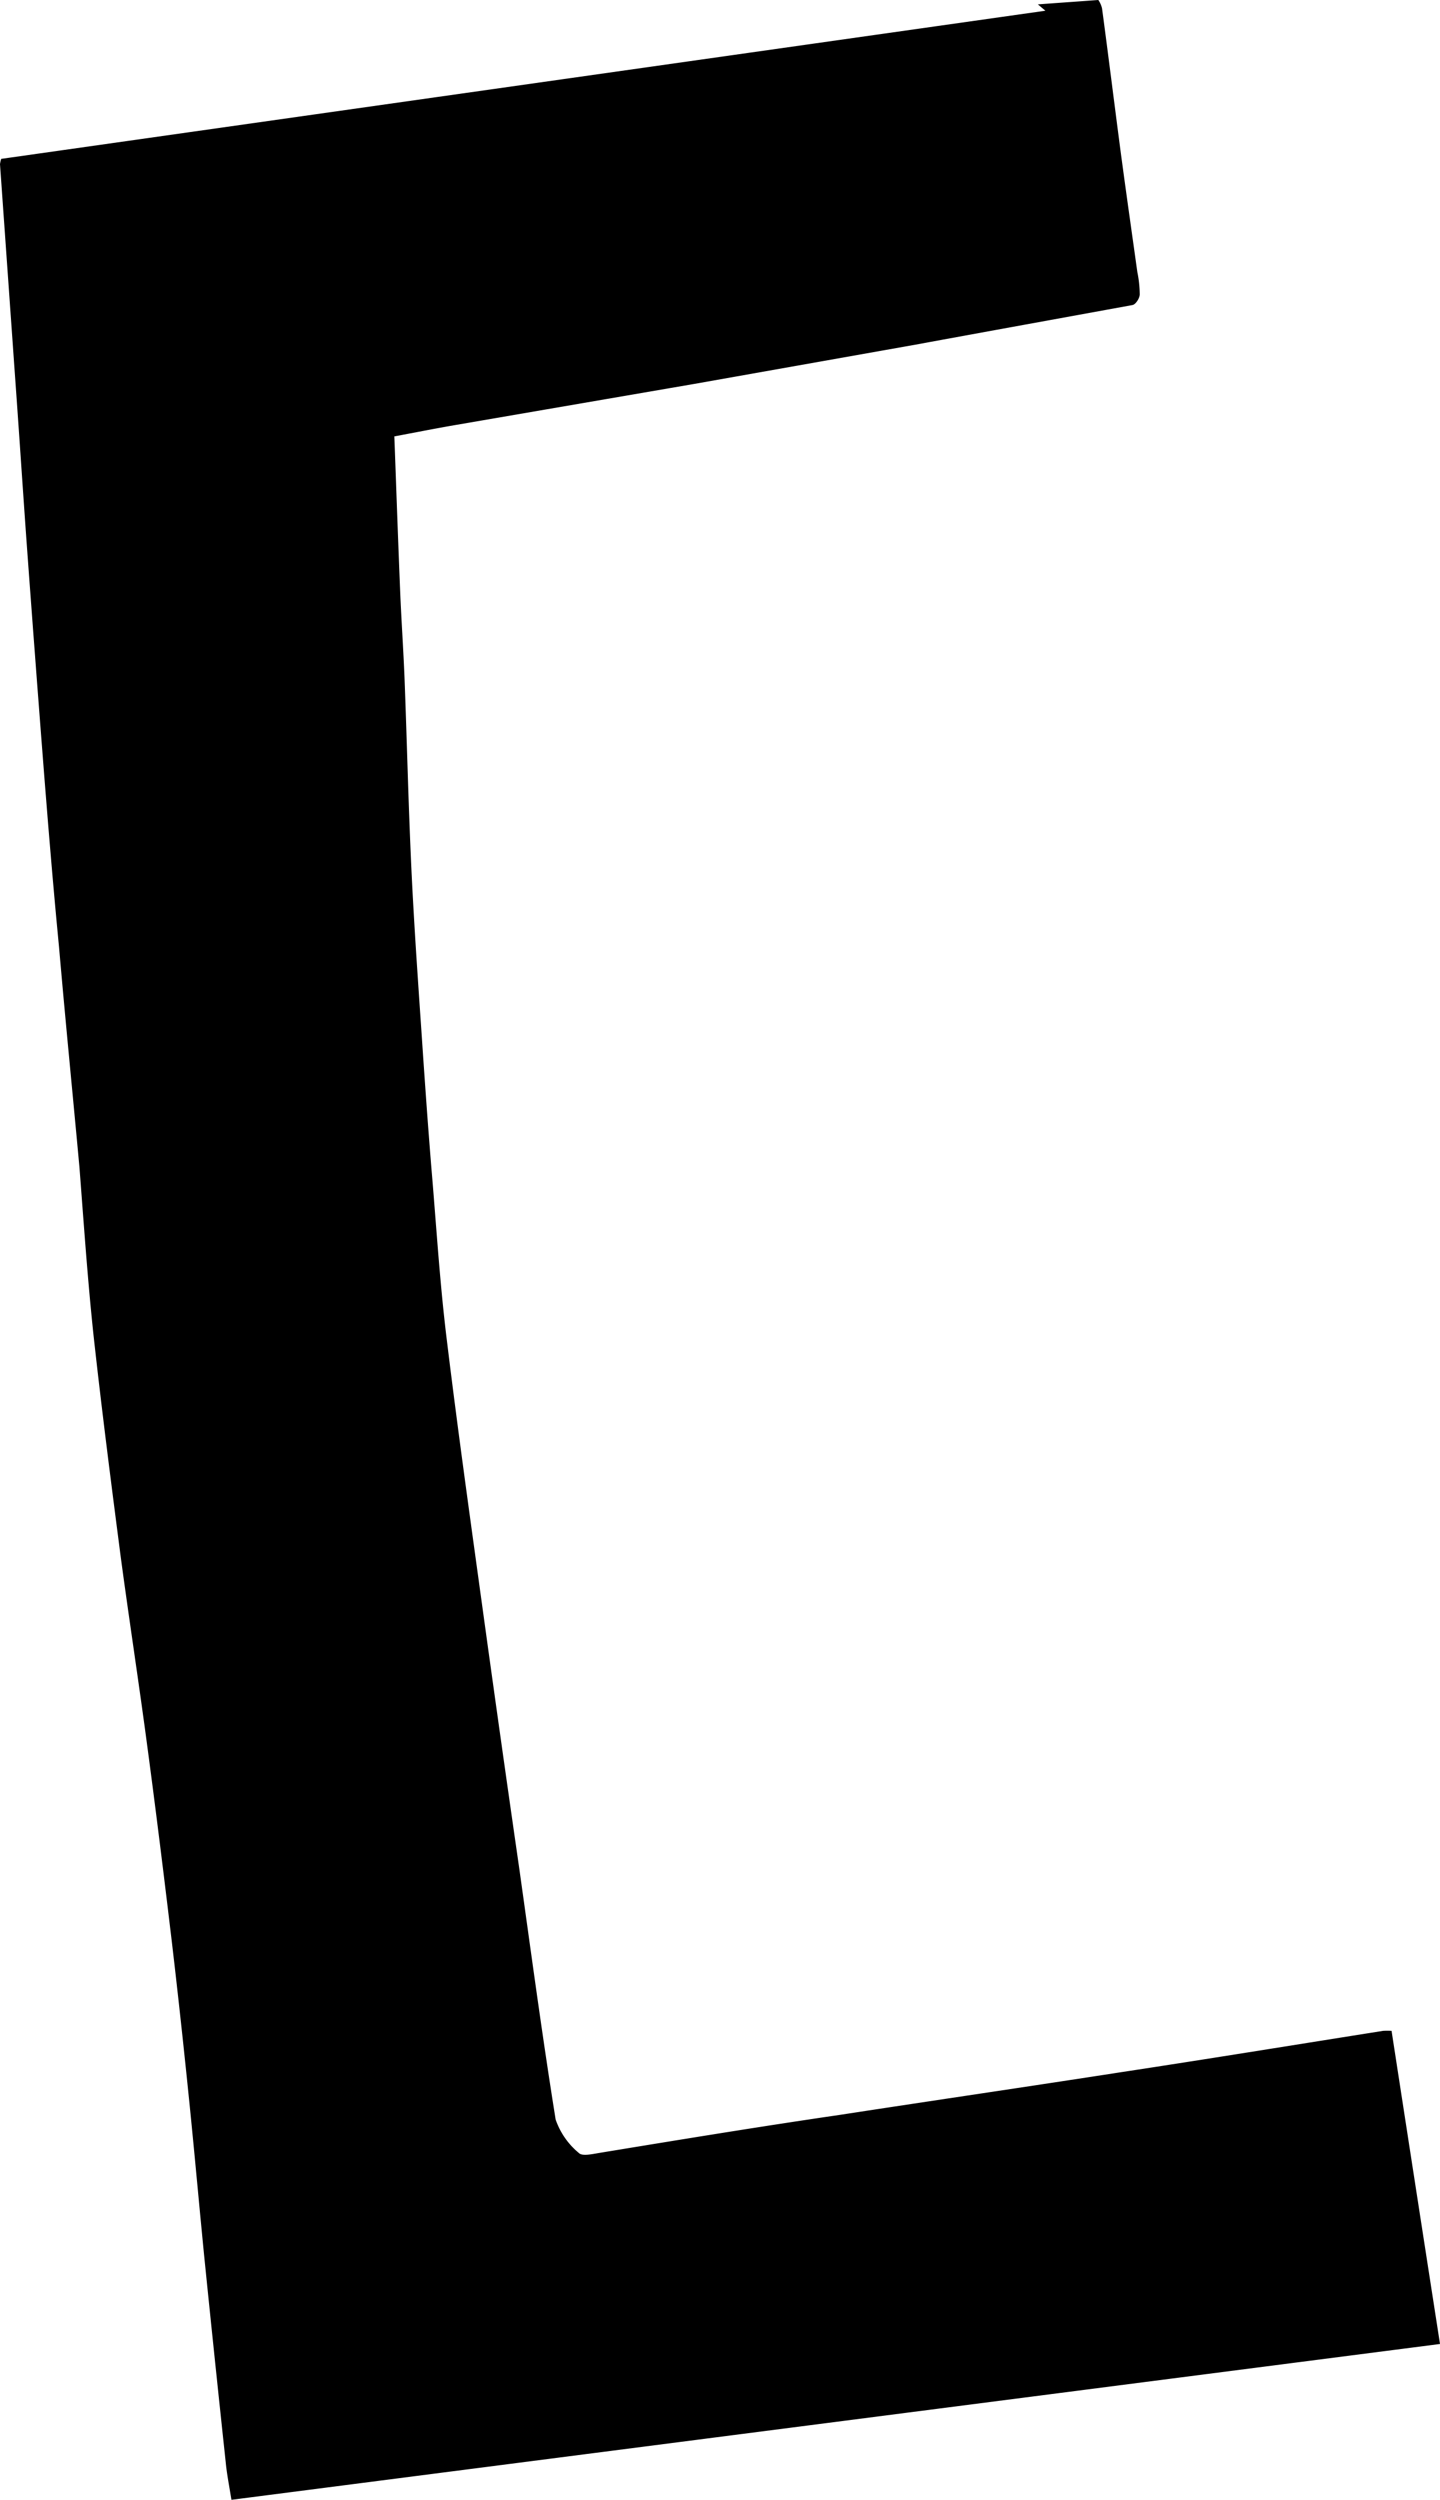 <svg xmlns="http://www.w3.org/2000/svg" viewBox="0 0 108.82 188.81"><g id="Layer_2" data-name="Layer 2"><g id="Layer_1-2" data-name="Layer 1"><path d="M.09,12,79,.81,78.43.33,83,0a1.89,1.89,0,0,1,.28.63c.48,3.57.92,7.13,1.39,10.7.41,3.08.85,6.15,1.28,9.23a8.7,8.7,0,0,1,.18,1.67c0,.29-.31.77-.55.81-5.48,1-11,2-16.44,3L52.45,29,34.31,32.12c-1.5.26-3,.56-4.51.84.15,4,.28,7.82.44,11.69.09,2.18.24,4.36.33,6.54.18,4.74.29,9.49.51,14.23s.55,9.23.86,13.84c.22,3.23.45,6.45.72,9.67.34,4.08.6,8.17,1.1,12.23.84,6.91,1.81,13.8,2.76,20.7q1.32,9.57,2.7,19.12c.9,6.38,1.75,12.76,2.77,19.11a5.67,5.67,0,0,0,1.76,2.53c.24.25,1,.08,1.48,0,6.09-1,12.18-2,18.28-2.89,7.09-1.09,14.2-2.13,21.29-3.23,6.58-1,13.15-2.07,19.72-3.11a5.26,5.26,0,0,1,.64,0c1.21,7.85,2.42,15.67,3.66,23.65L17.49,188.81c-.16-1-.34-1.9-.43-2.81q-.81-7.55-1.58-15.11c-.4-4-.76-8.07-1.17-12.1s-.84-8-1.31-12c-.59-4.95-1.2-9.89-1.86-14.83-.63-4.75-1.36-9.49-2-14.24-.73-5.61-1.45-11.22-2.07-16.85C6.62,96.65,6.33,92.38,6,88.12c-.51-5.53-1.06-11.06-1.54-16.6C4,66.77,3.61,62,3.24,57.26q-.58-7.47-1.13-14.94c-.32-4.35-.6-8.7-.91-13L0,12.4A2.6,2.6,0,0,1,.09,12Z"/></g></g></svg>